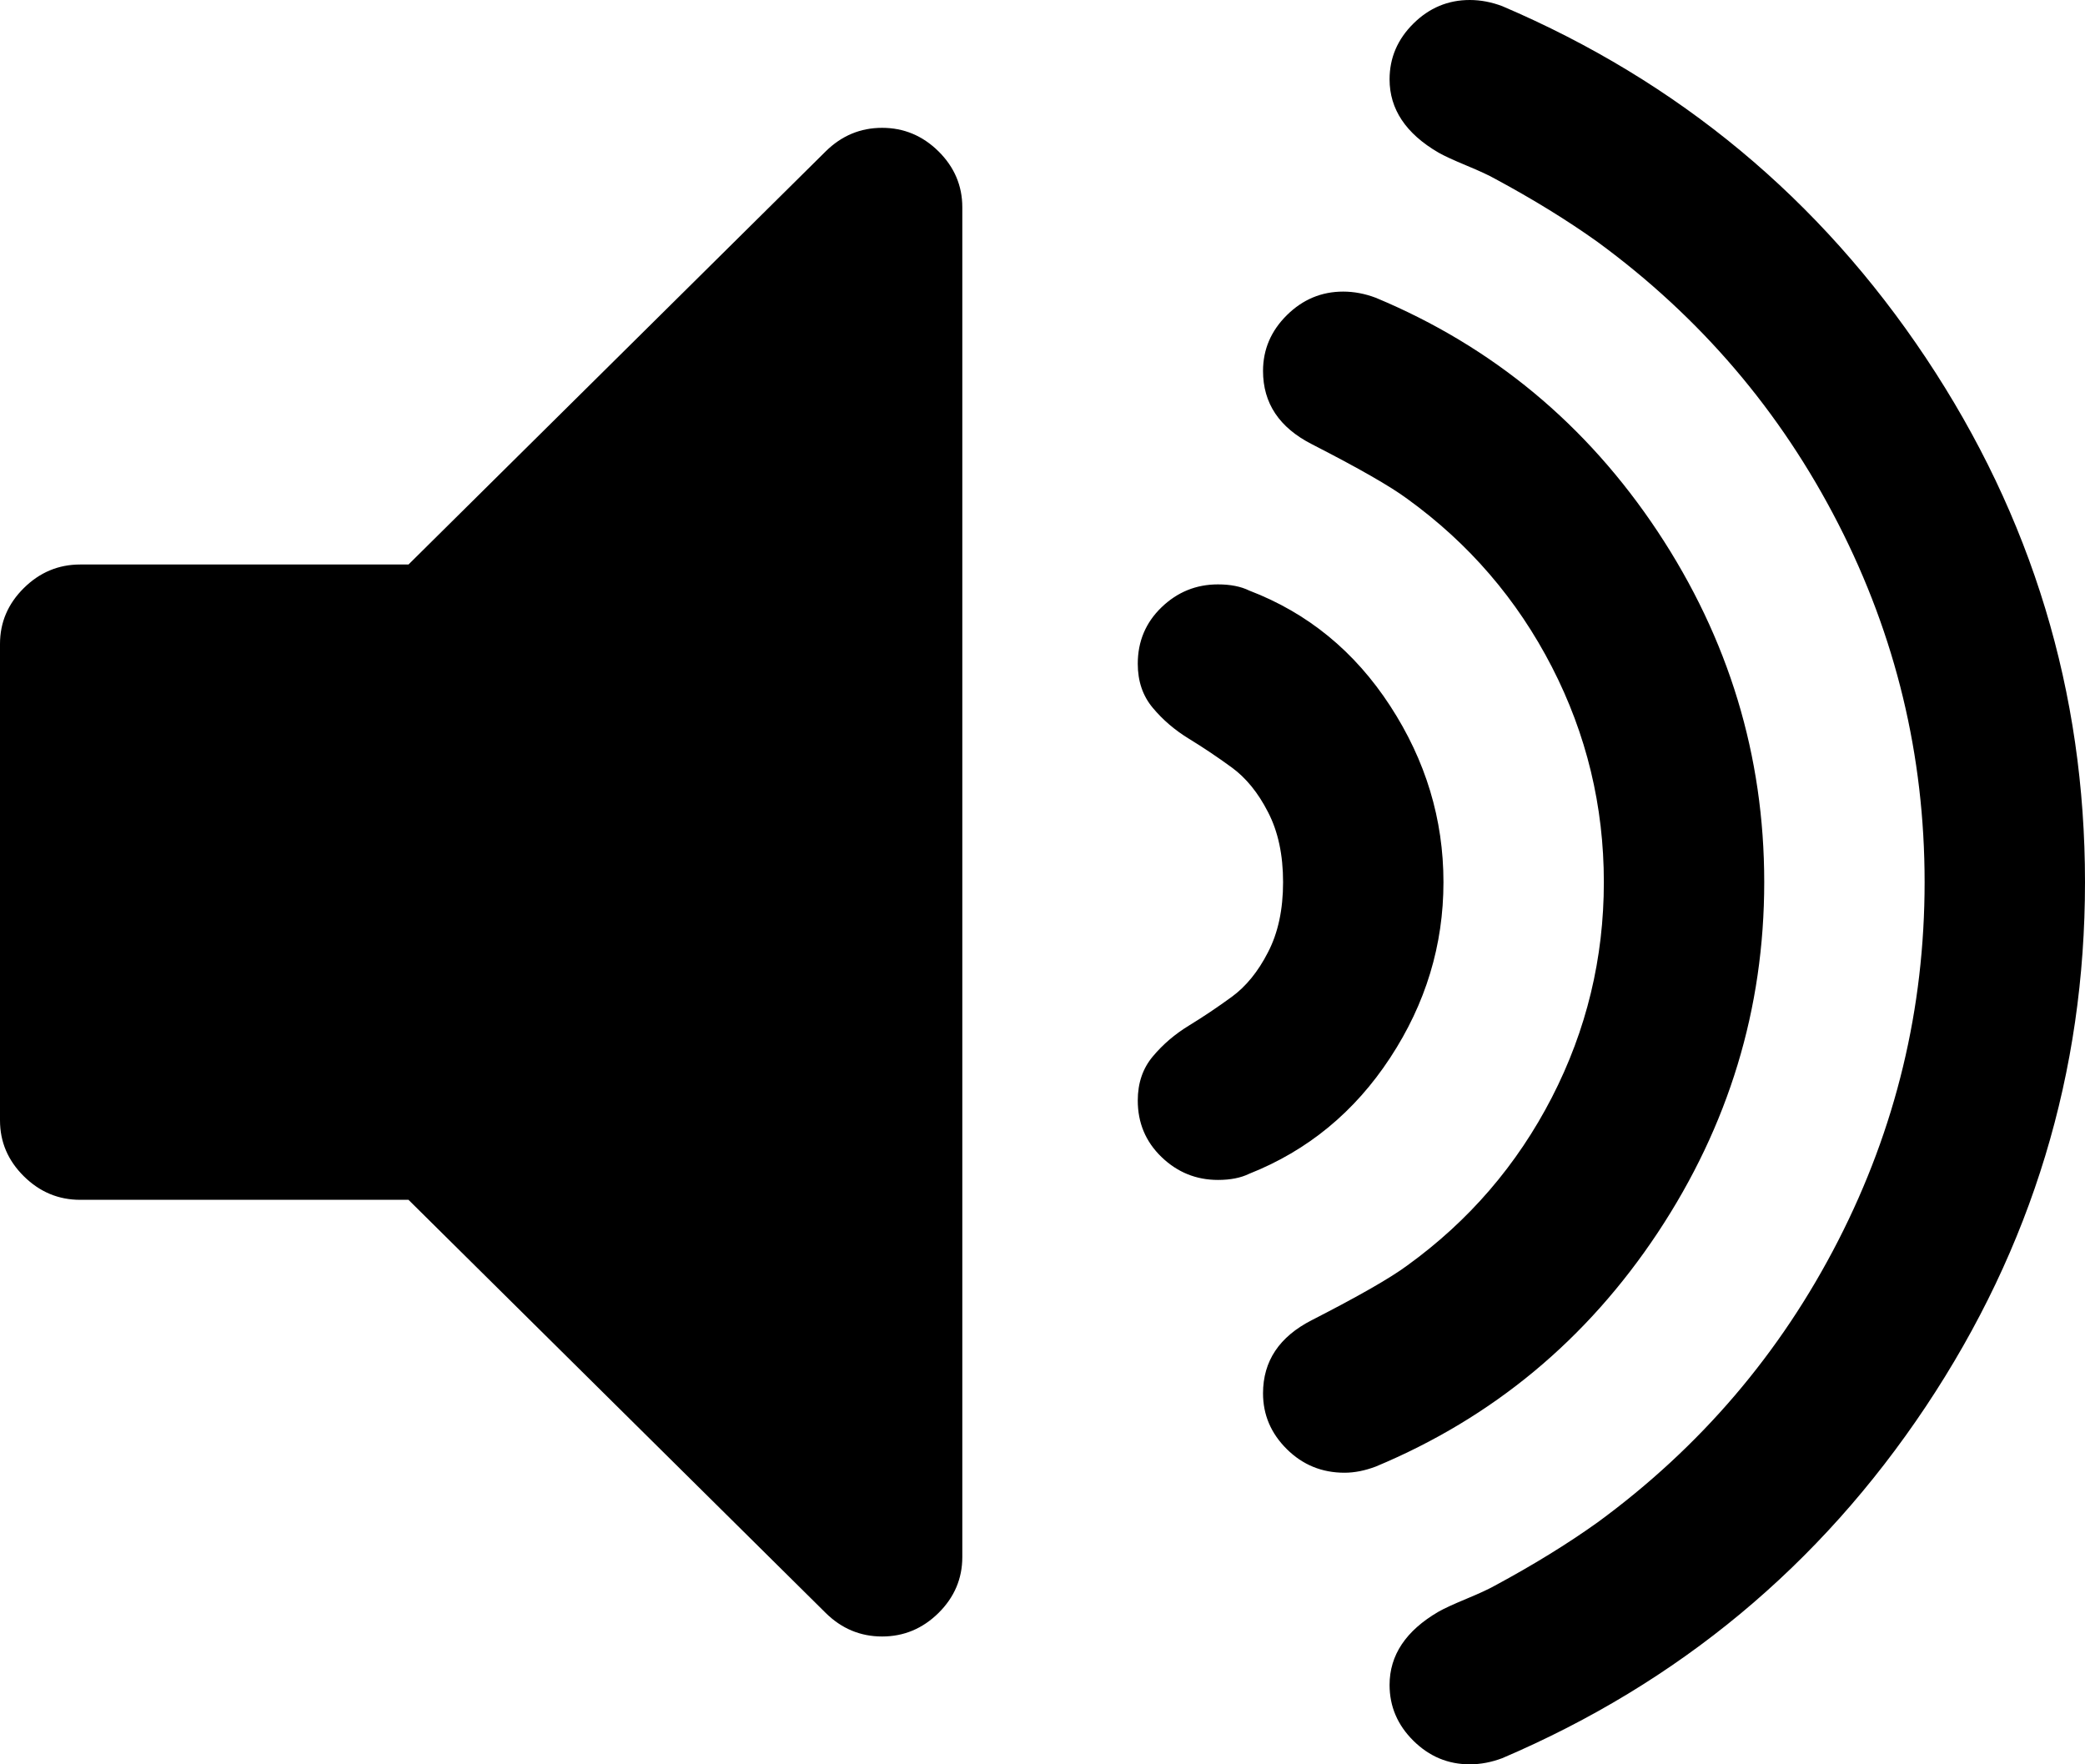 ﻿<?xml version="1.0" encoding="utf-8"?>
<svg version="1.1" xmlns:xlink="http://www.w3.org/1999/xlink" width="26px" height="22px" xmlns="http://www.w3.org/2000/svg">
  <g transform="matrix(1 0 0 1 -46 -566 )">
    <path d="M 11.703 1.887  C 11.901 2.083  12 2.316  12 2.584  L 12 19.416  C 12 19.684  11.901 19.917  11.703 20.113  C 11.505 20.308  11.271 20.406  11 20.406  C 10.729 20.406  10.495 20.308  10.297 20.113  L 5.094 14.961  L 1 14.961  C 0.729 14.961  0.495 14.863  0.297 14.667  C 0.099 14.471  0 14.239  0 13.97  L 0 8.03  C 0 7.761  0.099 7.529  0.297 7.333  C 0.495 7.137  0.729 7.039  1 7.039  L 5.094 7.039  L 10.297 1.887  C 10.495 1.692  10.729 1.594  11 1.594  C 11.271 1.594  11.505 1.692  11.703 1.887  Z M 17.336 8.803  C 17.779 9.484  18 10.216  18 11  C 18 11.784  17.779 12.514  17.336 13.189  C 16.893 13.865  16.307 14.347  15.578 14.636  C 15.474 14.687  15.344 14.713  15.188 14.713  C 14.917 14.713  14.682 14.618  14.484 14.427  C 14.286 14.236  14.188 14.001  14.188 13.723  C 14.188 13.506  14.25 13.323  14.375 13.174  C 14.5 13.024  14.651 12.895  14.828 12.787  C 15.005 12.679  15.182 12.56  15.359 12.431  C 15.536 12.302  15.688 12.117  15.812 11.874  C 15.938 11.632  16 11.34  16 11  C 16 10.66  15.938 10.368  15.812 10.126  C 15.688 9.883  15.536 9.698  15.359 9.569  C 15.182 9.44  15.005 9.321  14.828 9.213  C 14.651 9.105  14.5 8.976  14.375 8.826  C 14.25 8.677  14.188 8.494  14.188 8.277  C 14.188 7.999  14.286 7.764  14.484 7.573  C 14.682 7.382  14.917 7.287  15.188 7.287  C 15.344 7.287  15.474 7.313  15.578 7.364  C 16.307 7.643  16.893 8.122  17.336 8.803  Z M 20.672 6.629  C 21.557 7.965  22 9.422  22 11  C 22 12.578  21.557 14.035  20.672 15.371  C 19.786 16.706  18.615 17.678  17.156 18.287  C 17.021 18.338  16.891 18.364  16.766 18.364  C 16.484 18.364  16.245 18.266  16.047 18.07  C 15.849 17.874  15.75 17.642  15.75 17.374  C 15.75 16.972  15.953 16.668  16.359 16.461  C 16.943 16.162  17.339 15.935  17.547 15.781  C 18.318 15.224  18.919 14.525  19.352 13.684  C 19.784 12.844  20 11.949  20 11  C 20 10.051  19.784 9.156  19.352 8.316  C 18.919 7.475  18.318 6.776  17.547 6.219  C 17.339 6.065  16.943 5.838  16.359 5.539  C 15.953 5.332  15.75 5.028  15.75 4.626  C 15.75 4.358  15.849 4.126  16.047 3.93  C 16.245 3.734  16.479 3.636  16.75 3.636  C 16.885 3.636  17.021 3.662  17.156 3.713  C 18.615 4.322  19.786 5.294  20.672 6.629  Z M 24.016 4.463  C 25.339 6.449  26 8.628  26 11  C 26 13.372  25.339 15.551  24.016 17.537  C 22.693 19.522  20.932 20.984  18.734 21.923  C 18.599 21.974  18.464 22  18.328 22  C 18.057 22  17.823 21.902  17.625 21.706  C 17.427 21.51  17.328 21.278  17.328 21.01  C 17.328 20.639  17.531 20.334  17.938 20.097  C 18.01 20.056  18.128 20.002  18.289 19.935  C 18.451 19.868  18.568 19.813  18.641 19.772  C 19.12 19.514  19.547 19.251  19.922 18.983  C 21.203 18.045  22.203 16.874  22.922 15.471  C 23.641 14.068  24 12.578  24 11  C 24 9.422  23.641 7.932  22.922 6.529  C 22.203 5.126  21.203 3.955  19.922 3.017  C 19.547 2.749  19.12 2.486  18.641 2.228  C 18.568 2.187  18.451 2.132  18.289 2.065  C 18.128 1.998  18.01 1.944  17.938 1.903  C 17.531 1.666  17.328 1.361  17.328 0.99  C 17.328 0.722  17.427 0.49  17.625 0.294  C 17.823 0.098  18.057 0  18.328 0  C 18.464 0  18.599 0.026  18.734 0.077  C 20.932 1.016  22.693 2.478  24.016 4.463  Z " fill-rule="nonzero" fill="#000000" stroke="none" transform="matrix(1 0 0 1 46 566 )" />
  </g>
</svg>